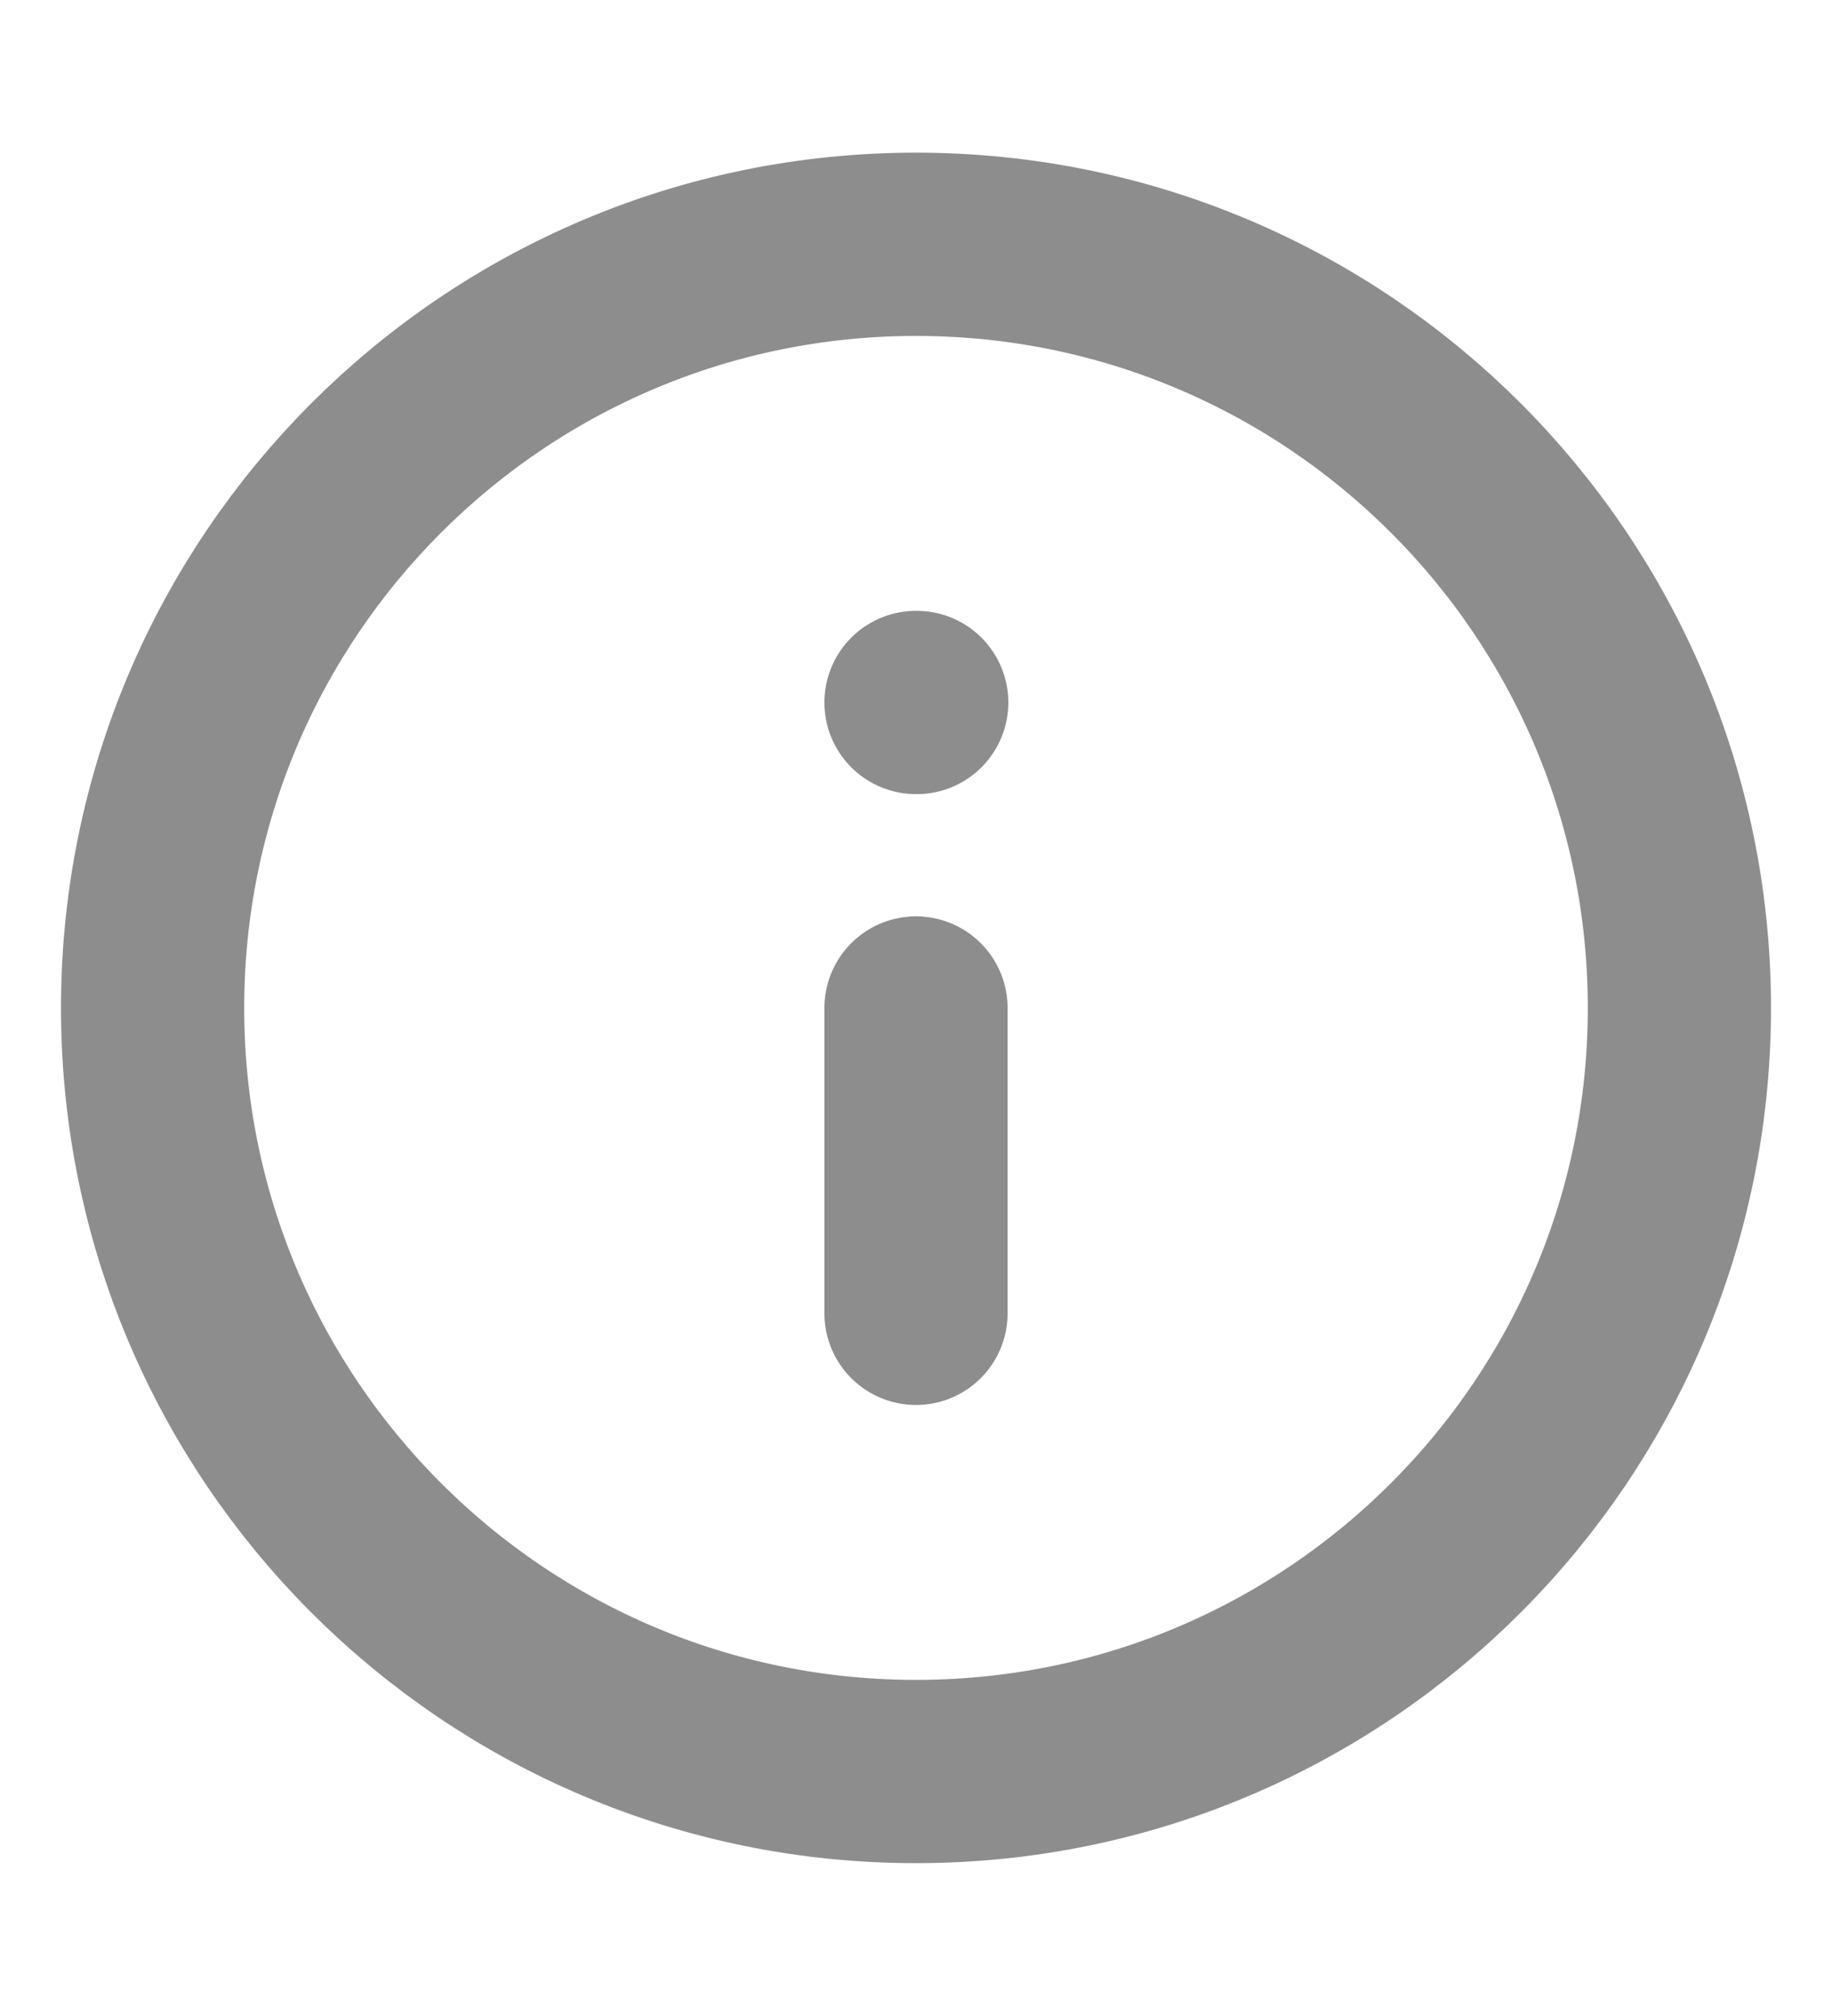 <svg width="10" height="11" viewBox="0 0 10 11" fill="none" xmlns="http://www.w3.org/2000/svg">
<g clip-path="url(#clip0_847_4948)">
<path d="M5 7.166V5.5M5 3.833H5.004M9.167 5.5C9.167 7.801 7.301 9.666 5 9.666C2.699 9.666 0.833 7.801 0.833 5.5C0.833 3.198 2.699 1.333 5 1.333C7.301 1.333 9.167 3.198 9.167 5.5Z" stroke="#8D8D8D" stroke-linecap="round" stroke-linejoin="round"/>
</g>
<defs>
<clipPath id="clip0_847_4948">
<rect width="10" height="10" fill="white" transform="translate(0 0.5)"/>
</clipPath>
</defs>
</svg>
